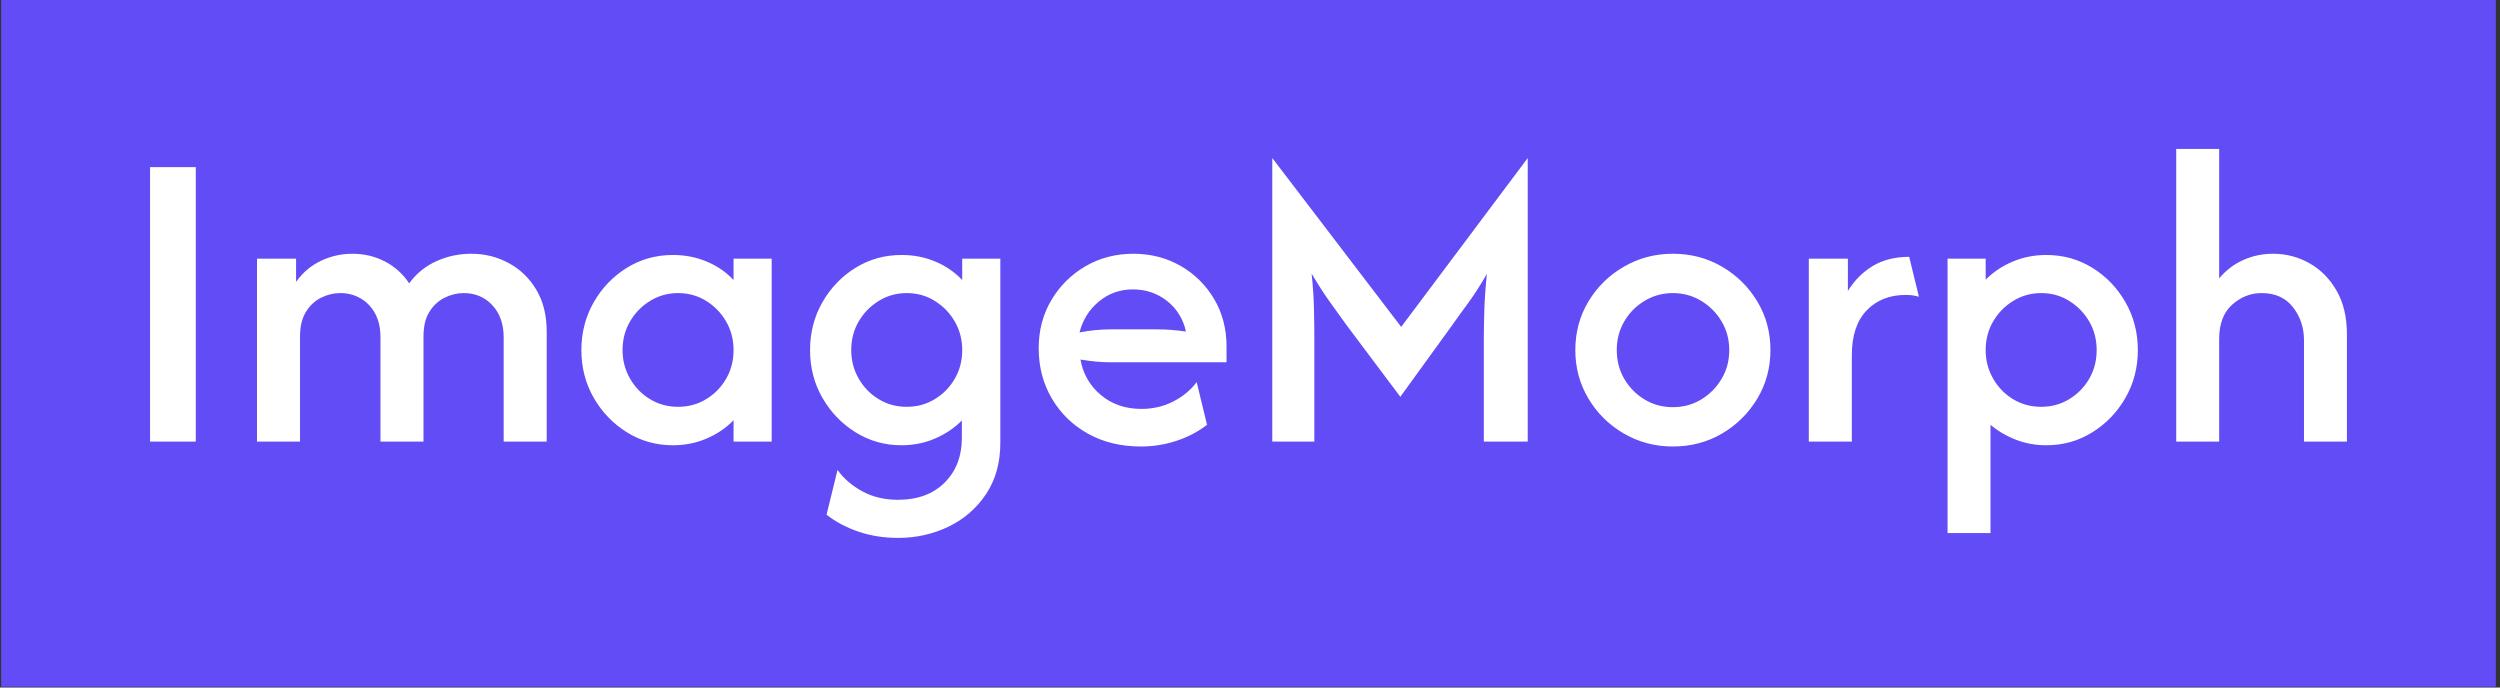 <svg xmlns="http://www.w3.org/2000/svg" version="1.1" xmlns:xlink="http://www.w3.org/1999/xlink" xmlns:svgjs="http://svgjs.dev/svgjs" width="2000" height="550" viewBox="0 0 2000 550"><rect x="0" y="0" width="2000" height="550" fill="#333333" stroke="none"/><g transform="matrix(1,0,0,1,-1.212,-0.275)"><svg viewBox="0 0 396 109" data-background-color="#ffffff" preserveAspectRatio="xMidYMid meet" height="550" width="2000" xmlns="http://www.w3.org/2000/svg" xmlns:xlink="http://www.w3.org/1999/xlink"><g id="tight-bounds" transform="matrix(1,0,0,1,0.24,0.054)"><svg viewBox="0 0 395.52 108.891" height="108.891" width="395.52"><g><svg viewBox="0 0 395.52 108.891" height="108.891" width="395.52"><g><svg viewBox="0 0 395.52 108.891" height="108.891" width="395.52"><g id="textblocktransform"><svg viewBox="0 0 395.52 108.891" height="108.891" width="395.52" id="textblock"><g><svg viewBox="0 0 395.52 108.891" height="108.891" width="395.52"><rect width="395.52" height="108.891" x="0" y="0" opacity="1" fill="#624cf5" data-fill-palette-color="tertiary"></rect><g transform="matrix(1,0,0,1,23.608,23.608)"><svg width="348.305" viewBox="4.17 -33.33 250.18 44.3" height="61.676" data-palette-color="#ffffff"><path d="M9.38 0L4.17 0 4.17-31.25 9.38-31.25 9.38 0ZM21.25 0L16.35 0 16.35-20.83 20.8-20.83 20.8-18.19Q21.94-19.79 23.64-20.59 25.34-21.39 27.22-21.39L27.22-21.39Q29.2-21.39 30.9-20.52 32.6-19.65 33.68-18.02L33.68-18.02Q34.89-19.69 36.77-20.54 38.64-21.39 40.76-21.39L40.76-21.39Q43.05-21.39 45.01-20.33 46.98-19.27 48.16-17.29 49.34-15.31 49.34-12.53L49.34-12.53 49.34 0 44.44 0 44.44-11.88Q44.44-14.13 43.16-15.52 41.87-16.91 39.89-16.91L39.89-16.91Q38.75-16.91 37.69-16.37 36.63-15.83 35.97-14.76 35.31-13.68 35.31-11.98L35.31-11.98 35.31 0 30.41 0 30.41-11.88Q30.41-13.44 29.81-14.57 29.2-15.69 28.16-16.3 27.12-16.91 25.83-16.91L25.83-16.91Q24.72-16.91 23.66-16.39 22.6-15.87 21.92-14.77 21.25-13.68 21.25-11.98L21.25-11.98 21.25 0ZM63.71 0.42L63.71 0.42Q60.83 0.42 58.47-1.06 56.11-2.53 54.7-4.98 53.29-7.43 53.29-10.42L53.29-10.42Q53.29-13.4 54.7-15.87 56.11-18.33 58.47-19.79 60.83-21.25 63.71-21.25L63.71-21.25Q65.79-21.25 67.56-20.5 69.34-19.76 70.62-18.4L70.62-18.4 70.62-20.83 74.96-20.83 74.96 0 70.62 0 70.62-2.43Q69.34-1.11 67.56-0.35 65.79 0.42 63.71 0.42ZM64.3-3.96L64.3-3.96Q66.07-3.96 67.5-4.83 68.92-5.69 69.77-7.15 70.62-8.61 70.62-10.42L70.62-10.42Q70.62-12.22 69.77-13.68 68.92-15.14 67.5-16.02 66.07-16.91 64.3-16.91L64.3-16.91Q62.56-16.91 61.12-16.02 59.68-15.14 58.83-13.68 57.98-12.22 57.98-10.42L57.98-10.42Q57.98-8.65 58.83-7.17 59.68-5.69 61.11-4.83 62.53-3.96 64.3-3.96ZM89.37 10.97L89.37 10.97Q86.94 10.97 84.85 10.26 82.77 9.55 81.21 8.33L81.21 8.33 82.46 3.23Q83.53 4.72 85.31 5.68 87.08 6.63 89.33 6.63L89.33 6.63Q92.7 6.63 94.66 4.67 96.62 2.71 96.62-0.42L96.62-0.42 96.62-2.4Q95.34-1.11 93.57-0.35 91.8 0.42 89.75 0.42L89.75 0.42Q86.87 0.42 84.51-1.06 82.15-2.53 80.74-4.98 79.33-7.43 79.33-10.42L79.33-10.42Q79.33-13.4 80.74-15.87 82.15-18.33 84.51-19.79 86.87-21.25 89.75-21.25L89.75-21.25Q91.83-21.25 93.6-20.5 95.37-19.76 96.66-18.4L96.66-18.4 96.66-20.83 101-20.83 101 0.14Q101 3.54 99.38 5.97 97.77 8.4 95.1 9.69 92.42 10.97 89.37 10.97ZM90.34-3.96L90.34-3.96Q92.11-3.96 93.53-4.83 94.96-5.69 95.81-7.15 96.66-8.61 96.66-10.42L96.66-10.42Q96.66-12.22 95.81-13.68 94.96-15.14 93.53-16.02 92.11-16.91 90.34-16.91L90.34-16.91Q88.6-16.91 87.16-16.02 85.72-15.14 84.87-13.68 84.02-12.22 84.02-10.42L84.02-10.42Q84.02-8.65 84.87-7.17 85.72-5.69 87.15-4.83 88.57-3.96 90.34-3.96ZM117 0.56L117 0.56Q113.6 0.56 110.98-0.9 108.36-2.36 106.87-4.9 105.37-7.43 105.37-10.63L105.37-10.63Q105.37-13.68 106.81-16.11 108.25-18.54 110.7-19.97 113.15-21.39 116.14-21.39L116.14-21.39Q119.12-21.39 121.54-20 123.95-18.61 125.35-16.23 126.76-13.85 126.76-10.83L126.76-10.83 126.76-9.03 113.6-9.03Q112.73-9.03 111.87-9.11 111-9.2 110.13-9.34L110.13-9.34Q110.55-6.91 112.44-5.31 114.33-3.72 117.07-3.72L117.07-3.72Q119.05-3.72 120.7-4.57 122.35-5.42 123.36-6.77L123.36-6.77 124.54-1.91Q123.01-0.73 121.07-0.09 119.12 0.56 117 0.56ZM110.02-12.43L110.02-12.43Q111.83-12.78 113.6-12.78L113.6-12.78 118.91-12.78Q119.78-12.78 120.58-12.71 121.38-12.64 122.14-12.53L122.14-12.53Q121.66-14.69 119.99-16.01 118.32-17.33 116.1-17.33L116.1-17.33Q113.88-17.33 112.21-15.94 110.55-14.55 110.02-12.43ZM136.76 0L131.97 0 131.97-32.29 146.65-13.06 161.06-32.29 161.06 0 156.06 0 156.06-11.7Q156.06-13.19 156.12-14.98 156.17-16.77 156.41-19.1L156.41-19.1Q155.33-17.22 154.33-15.85 153.32-14.48 152.49-13.3L152.49-13.3 146.55-5.1 140.4-13.3Q139.57-14.44 138.53-15.9 137.49-17.36 136.45-19.13L136.45-19.13Q136.69-16.81 136.72-15 136.76-13.19 136.76-11.7L136.76-11.7 136.76 0ZM177.59 0.56L177.59 0.56Q174.53 0.56 172-0.92 169.46-2.4 167.97-4.9 166.48-7.4 166.48-10.42L166.48-10.42Q166.48-13.47 167.97-15.95 169.46-18.44 172-19.91 174.53-21.39 177.59-21.39L177.59-21.39Q180.68-21.39 183.2-19.91 185.71-18.44 187.21-15.95 188.7-13.47 188.7-10.42L188.7-10.42Q188.7-7.4 187.21-4.9 185.71-2.4 183.2-0.92 180.68 0.56 177.59 0.56ZM177.59-3.92L177.59-3.92Q179.39-3.92 180.84-4.81 182.28-5.69 183.14-7.15 184.01-8.61 184.01-10.42L184.01-10.42Q184.01-12.22 183.14-13.68 182.28-15.14 180.82-16.02 179.36-16.91 177.59-16.91L177.59-16.91Q175.82-16.91 174.36-16.02 172.9-15.14 172.05-13.68 171.2-12.22 171.2-10.42L171.2-10.42Q171.2-8.61 172.05-7.15 172.9-5.69 174.34-4.81 175.78-3.92 177.59-3.92ZM197.97 0L193.07 0 193.07-20.83 197.52-20.83 197.52-17.15Q198.63-18.96 200.36-20 202.1-21.04 204.5-21.04L204.5-21.04 205.61-16.49Q204.95-16.7 204.11-16.7L204.11-16.7Q201.34-16.7 199.65-14.93 197.97-13.16 197.97-9.86L197.97-9.86 197.97 0ZM213.76 10.42L208.87 10.42 208.87-20.83 213.21-20.83 213.21-18.44Q214.53-19.76 216.3-20.5 218.07-21.25 220.12-21.25L220.12-21.25Q223-21.25 225.36-19.79 227.72-18.33 229.13-15.87 230.54-13.4 230.54-10.42L230.54-10.42Q230.54-7.43 229.13-4.98 227.72-2.53 225.36-1.06 223 0.42 220.12 0.42L220.12 0.42Q218.28 0.42 216.66-0.21 215.05-0.83 213.76-1.91L213.76-1.91 213.76 10.42ZM219.53-3.96L219.53-3.96Q221.3-3.96 222.72-4.83 224.15-5.69 225-7.15 225.85-8.61 225.85-10.42L225.85-10.42Q225.85-12.22 225-13.68 224.15-15.14 222.72-16.02 221.3-16.91 219.53-16.91L219.53-16.91Q217.79-16.91 216.35-16.02 214.91-15.14 214.06-13.68 213.21-12.22 213.21-10.42L213.21-10.42Q213.21-8.65 214.06-7.17 214.91-5.69 216.33-4.83 217.76-3.96 219.53-3.96ZM239.8 0L234.91 0 234.91-33.33 239.8-33.33 239.8-18.58Q240.95-19.97 242.55-20.68 244.14-21.39 245.95-21.39L245.95-21.39Q248.17-21.39 250.08-20.31 251.99-19.24 253.17-17.19 254.35-15.14 254.35-12.22L254.35-12.22 254.35 0 249.46 0 249.46-11.56Q249.46-13.68 248.21-15.3 246.96-16.91 244.63-16.91L244.63-16.91Q242.76-16.91 241.28-15.59 239.8-14.27 239.8-11.67L239.8-11.67 239.8 0Z" opacity="1" transform="matrix(1,0,0,1,0,0)" fill="#ffffff" class="wordmark-text-0" data-fill-palette-color="quaternary" id="text-0"></path></svg></g></svg></g></svg></g></svg></g></svg></g><defs></defs></svg><rect width="395.52" height="108.891" fill="none" stroke="none" visibility="hidden"></rect></g></svg></g></svg>